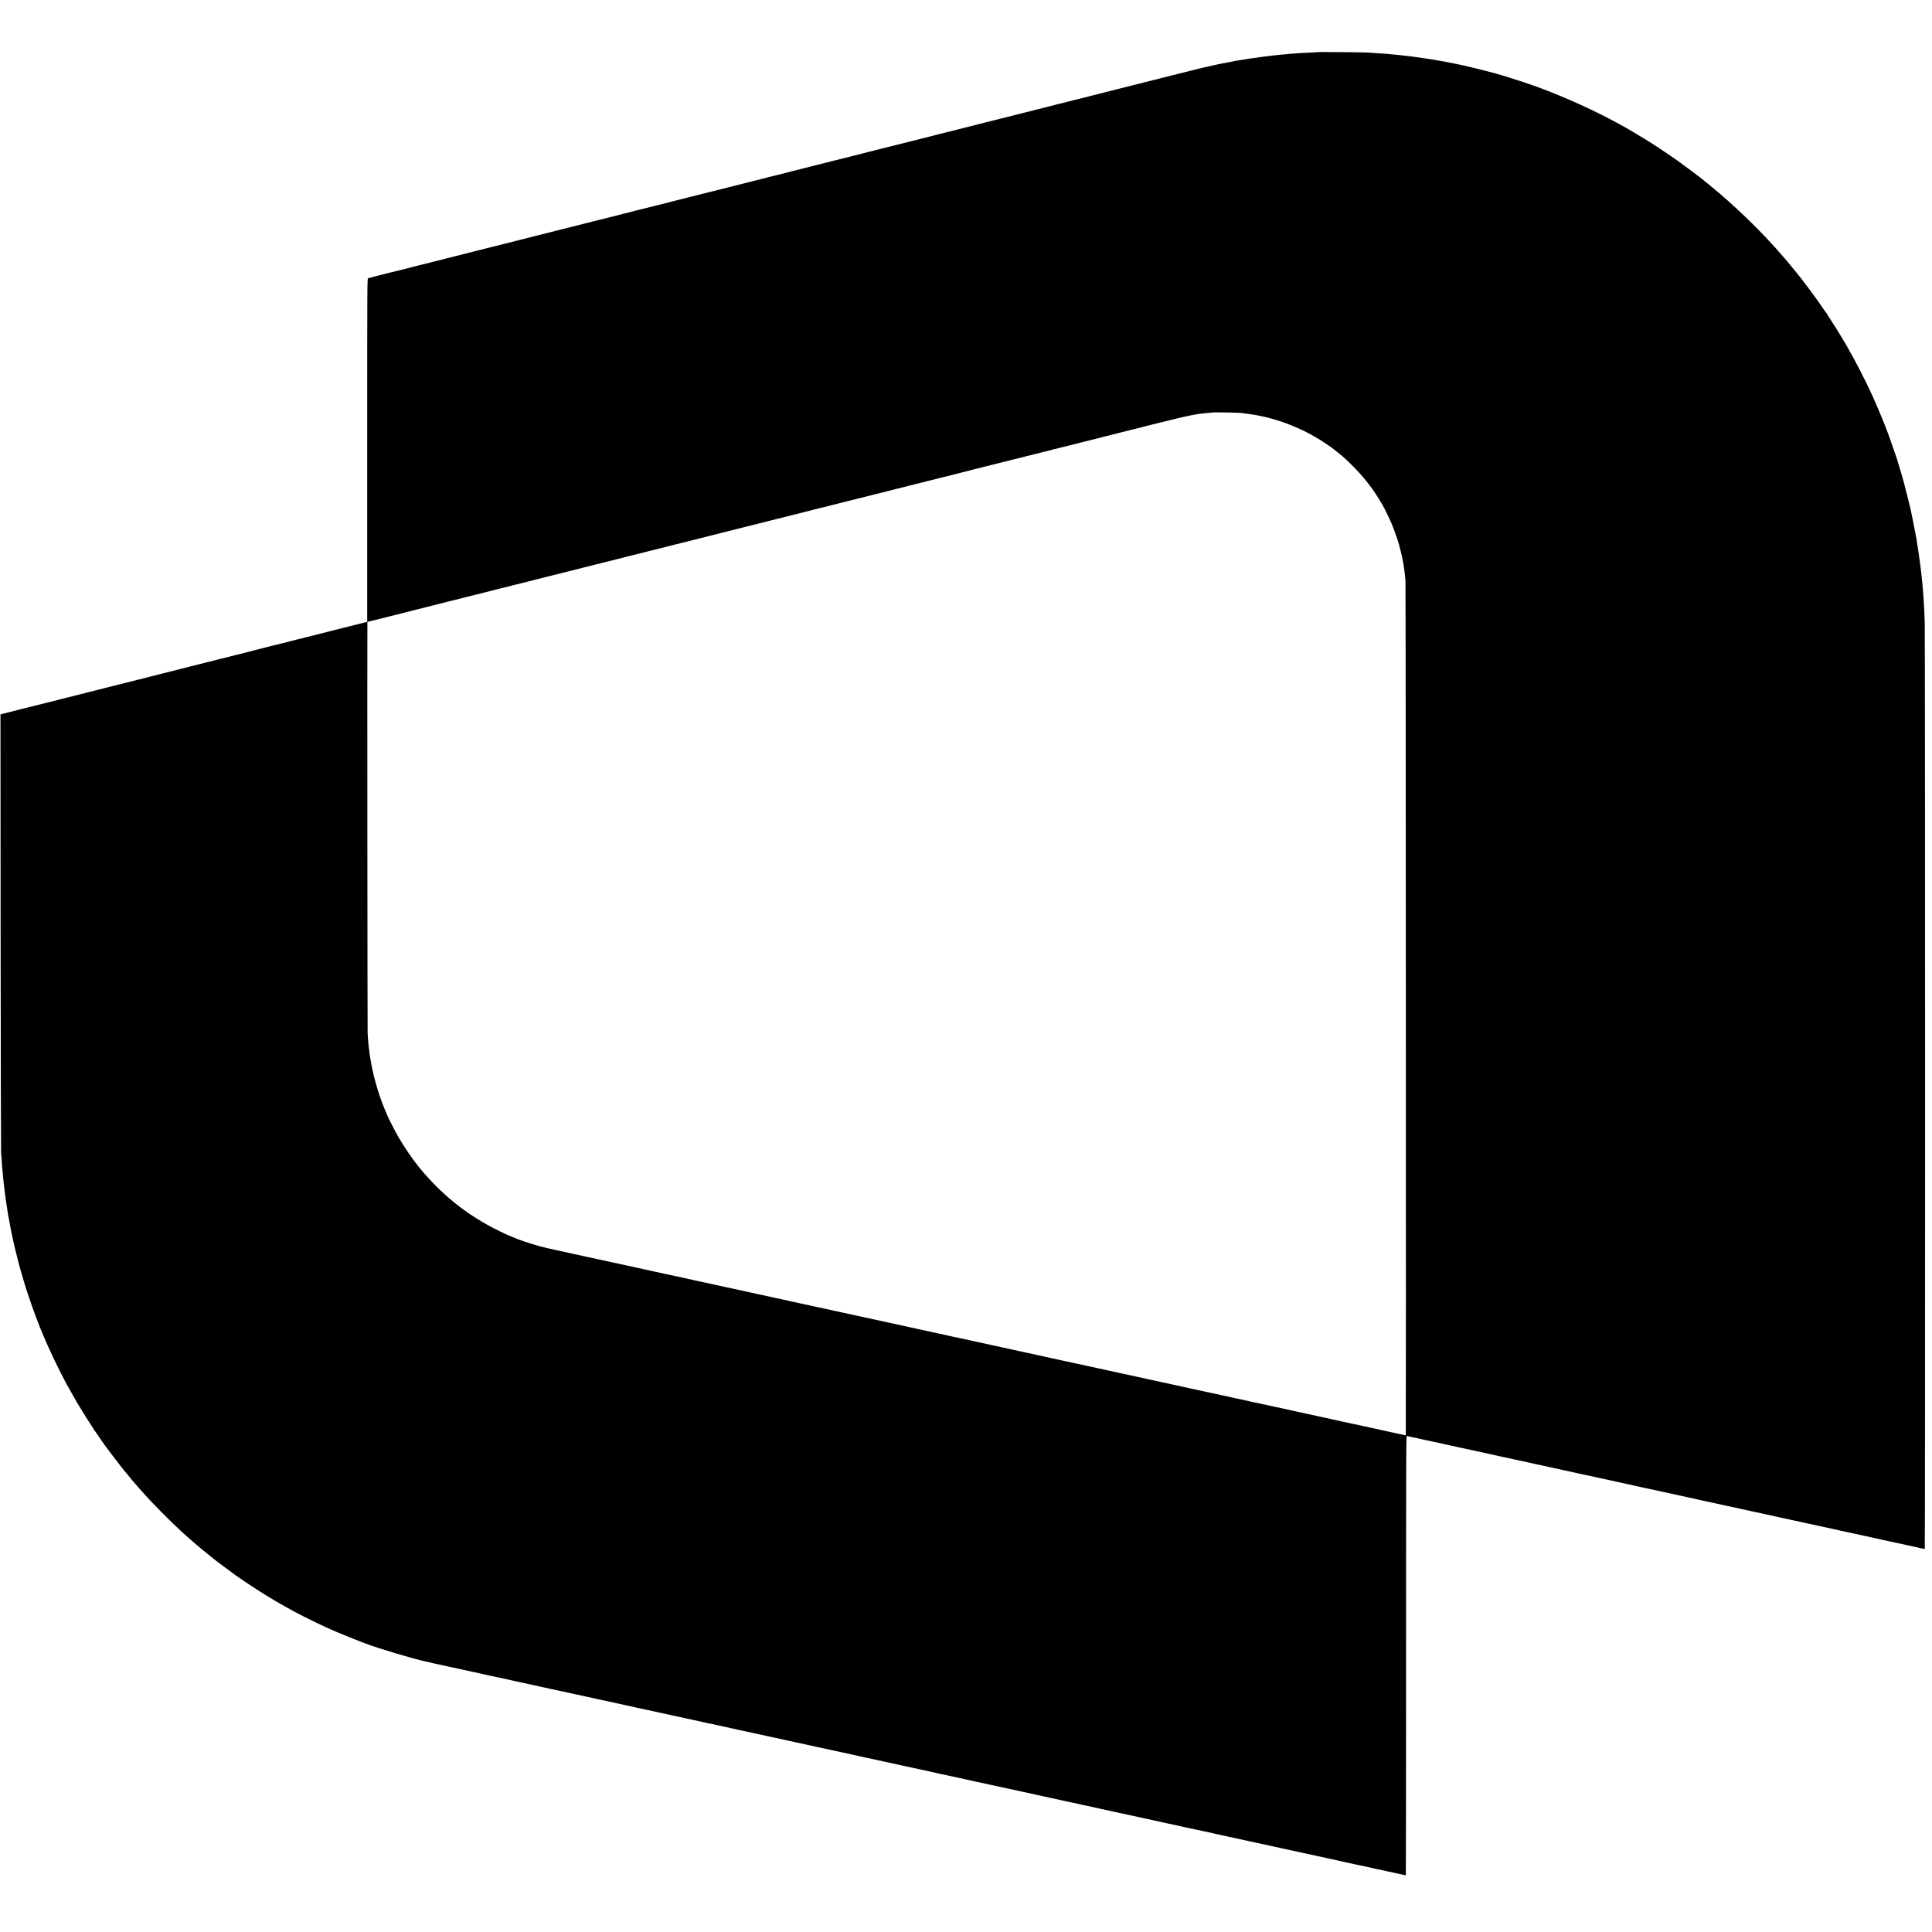 <?xml version="1.0" standalone="no"?>
<!DOCTYPE svg PUBLIC "-//W3C//DTD SVG 20010904//EN"
 "http://www.w3.org/TR/2001/REC-SVG-20010904/DTD/svg10.dtd">
<svg version="1.0" xmlns="http://www.w3.org/2000/svg"
 width="4096pt" height="4096pt" viewBox="0 0 4096 4096"
 preserveAspectRatio="xMidYMid meet">
<g transform="translate(0,4096) scale(0.1,-0.1)"
fill="#000000" stroke="none">
<path d="M27928 39855 c-2 -2 -66 -6 -143 -10 -77 -3 -162 -8 -190 -9 -27 -2
-102 -7 -165 -11 -63 -4 -117 -8 -120 -10 -3 -2 -50 -6 -104 -10 -55 -4 -107
-8 -115 -10 -9 -1 -43 -6 -76 -9 -82 -9 -145 -17 -175 -21 -14 -2 -50 -7 -80
-10 -30 -3 -62 -8 -70 -10 -8 -2 -37 -6 -65 -10 -94 -11 -163 -21 -240 -35
-27 -5 -70 -12 -95 -15 -25 -4 -67 -11 -95 -16 -27 -6 -61 -12 -75 -15 -14 -2
-70 -13 -125 -24 -55 -11 -114 -22 -132 -25 -18 -3 -92 -19 -165 -36 -73 -16
-143 -32 -156 -35 -13 -3 -60 -14 -105 -25 -45 -11 -89 -22 -97 -24 -8 -2
-161 -40 -340 -85 -179 -45 -332 -83 -340 -85 -8 -2 -96 -25 -195 -50 -99 -25
-191 -48 -205 -51 -14 -3 -39 -9 -56 -15 -17 -5 -40 -11 -50 -13 -17 -4 -78
-19 -124 -30 -235 -60 -1186 -301 -1212 -307 -21 -5 -55 -13 -75 -18 -21 -5
-155 -39 -298 -75 -143 -37 -268 -69 -278 -71 -17 -4 -433 -109 -977 -246
-151 -39 -282 -71 -290 -73 -75 -18 -552 -139 -575 -146 -16 -5 -41 -11 -55
-14 -14 -3 -106 -26 -205 -51 -99 -25 -191 -48 -205 -51 -14 -3 -34 -8 -45
-11 -11 -4 -24 -8 -30 -9 -5 -1 -48 -12 -95 -24 -47 -12 -92 -23 -100 -25 -8
-2 -204 -51 -435 -110 -231 -58 -431 -108 -445 -111 -14 -3 -38 -9 -55 -14
-27 -8 -338 -87 -375 -95 -8 -2 -123 -31 -255 -65 -132 -33 -249 -63 -260 -65
-11 -2 -81 -19 -155 -38 -74 -20 -344 -88 -600 -152 -256 -64 -485 -122 -510
-130 -25 -8 -58 -16 -75 -19 -16 -3 -82 -18 -145 -35 -150 -39 -871 -222 -890
-226 -8 -2 -170 -42 -360 -90 -190 -48 -352 -88 -360 -90 -8 -2 -168 -42 -355
-90 -187 -47 -347 -88 -355 -90 -8 -2 -62 -15 -120 -30 -127 -32 -220 -55
-240 -60 -8 -1 -35 -8 -60 -15 -25 -7 -52 -14 -60 -15 -8 -2 -60 -16 -115 -30
-55 -15 -111 -29 -125 -31 -14 -3 -34 -8 -45 -11 -11 -4 -24 -8 -30 -9 -5 -1
-138 -34 -295 -74 -157 -39 -292 -73 -300 -75 -8 -2 -285 -72 -615 -155 -330
-84 -607 -154 -615 -155 -8 -2 -96 -25 -195 -50 -99 -26 -188 -48 -198 -50
-10 -2 -27 -7 -37 -10 -10 -3 -28 -8 -39 -10 -12 -2 -49 -11 -84 -20 -34 -9
-69 -18 -77 -20 -8 -2 -107 -27 -220 -55 -113 -28 -212 -53 -220 -55 -8 -2
-168 -42 -355 -90 -187 -47 -347 -88 -355 -90 -75 -18 -267 -66 -595 -150 -77
-20 -151 -39 -165 -41 -14 -3 -50 -12 -80 -20 -30 -8 -62 -16 -70 -19 -8 -2
-197 -49 -420 -104 -223 -56 -414 -105 -425 -110 -20 -8 -20 -18 -20 -3646 l0
-3639 -250 -63 c-138 -34 -259 -65 -270 -67 -11 -2 -47 -12 -80 -21 -33 -9
-71 -18 -85 -21 -14 -3 -68 -16 -120 -30 -96 -26 -202 -53 -230 -59 -8 -1
-116 -29 -240 -60 -124 -31 -232 -58 -240 -60 -8 -2 -78 -20 -155 -40 -77 -19
-149 -37 -160 -40 -11 -3 -66 -16 -123 -31 -57 -14 -111 -27 -120 -29 -9 -2
-159 -41 -332 -85 -173 -45 -323 -83 -333 -86 -9 -2 -27 -6 -40 -9 -12 -3
-166 -41 -342 -86 -176 -45 -327 -82 -335 -84 -18 -4 -959 -242 -1150 -291
-74 -19 -145 -37 -157 -40 -12 -2 -34 -9 -48 -14 -14 -5 -25 -8 -25 -5 0 2
-15 -1 -32 -6 -18 -6 -40 -12 -49 -14 -8 -2 -161 -40 -340 -85 -178 -45 -331
-83 -339 -85 -8 -2 -132 -33 -275 -70 -143 -36 -267 -68 -275 -70 -8 -2 -89
-22 -180 -45 -91 -23 -174 -43 -184 -45 -10 -3 -33 -9 -50 -14 -17 -6 -42 -12
-56 -15 -14 -3 -61 -14 -105 -26 -44 -11 -89 -23 -100 -25 -11 -3 -230 -58
-488 -122 l-467 -118 3 -4610 c2 -2535 7 -4639 10 -4675 3 -36 8 -105 11 -155
3 -49 8 -109 10 -132 3 -23 8 -77 11 -120 3 -43 7 -94 10 -113 2 -19 7 -69 11
-110 4 -41 8 -77 9 -80 1 -3 5 -36 9 -75 5 -38 10 -78 11 -87 2 -9 6 -43 10
-75 3 -32 8 -65 10 -73 2 -8 7 -37 10 -65 3 -27 7 -57 10 -65 2 -8 7 -37 10
-65 12 -82 12 -88 24 -150 16 -86 20 -106 27 -140 4 -16 8 -39 9 -50 1 -11 7
-45 13 -75 7 -30 14 -64 16 -75 12 -59 37 -179 52 -240 9 -39 17 -77 19 -85 6
-28 66 -264 95 -375 24 -89 61 -216 144 -490 2 -5 5 -17 9 -25 3 -8 24 -73 48
-145 72 -221 235 -657 299 -800 10 -22 29 -67 43 -100 90 -215 320 -694 432
-900 37 -68 219 -393 240 -427 5 -9 27 -45 48 -80 43 -72 36 -60 147 -238 46
-74 104 -163 127 -198 24 -35 43 -67 43 -72 0 -4 3 -10 8 -12 4 -2 27 -32 51
-68 50 -74 172 -250 183 -265 4 -5 74 -98 155 -205 81 -107 185 -242 232 -300
101 -125 299 -361 315 -375 6 -5 40 -44 76 -85 194 -223 599 -633 854 -865 35
-32 199 -178 222 -197 15 -13 32 -28 38 -33 31 -29 322 -269 401 -330 50 -38
95 -74 100 -78 6 -5 89 -67 185 -137 96 -71 186 -137 200 -148 57 -42 345
-235 485 -324 251 -158 458 -280 755 -441 217 -117 673 -338 820 -397 25 -10
70 -29 100 -43 75 -34 529 -215 555 -222 6 -1 23 -7 40 -14 201 -82 1041 -333
1260 -376 17 -3 35 -7 40 -9 34 -10 286 -66 355 -79 14 -3 45 -10 70 -16 25
-5 56 -12 70 -15 14 -2 88 -19 165 -36 153 -34 431 -95 510 -111 28 -6 77 -17
110 -25 74 -17 281 -62 315 -68 37 -7 209 -45 255 -56 44 -10 345 -76 385 -84
28 -5 154 -33 185 -41 11 -2 85 -18 165 -36 80 -17 154 -33 165 -35 11 -3 40
-9 65 -14 25 -5 97 -21 160 -35 63 -14 124 -27 135 -30 25 -5 215 -46 235 -50
72 -16 171 -38 250 -56 52 -11 104 -22 115 -25 11 -2 34 -7 50 -9 17 -3 57
-12 90 -20 62 -14 195 -44 230 -51 49 -10 304 -66 340 -75 22 -5 51 -12 65
-15 83 -16 132 -27 280 -59 91 -20 172 -38 180 -40 8 -2 112 -24 230 -50 118
-26 265 -57 325 -71 61 -13 184 -40 274 -59 90 -20 166 -37 170 -39 3 -2 28
-7 55 -10 27 -4 52 -9 56 -11 5 -3 113 -27 225 -50 11 -3 90 -20 175 -39 85
-19 166 -37 180 -40 39 -7 298 -63 370 -80 36 -8 81 -18 100 -21 19 -3 43 -8
52 -11 9 -3 25 -7 35 -9 69 -14 323 -69 393 -85 90 -21 388 -86 430 -94 43 -8
213 -46 255 -56 56 -13 415 -91 445 -96 14 -3 52 -11 85 -19 47 -11 286 -64
365 -80 8 -2 35 -8 60 -14 25 -5 56 -12 70 -15 14 -2 69 -14 124 -26 54 -12
106 -23 115 -25 36 -8 167 -37 181 -40 20 -5 209 -46 390 -85 326 -70 697
-151 730 -160 19 -5 50 -12 69 -15 19 -3 104 -21 189 -41 85 -19 169 -37 186
-40 17 -2 47 -9 66 -14 19 -5 46 -11 60 -14 52 -10 166 -35 180 -40 8 -3 29
-7 45 -10 25 -4 124 -24 200 -42 19 -5 83 -18 135 -30 14 -3 97 -21 185 -40
88 -20 171 -38 185 -40 13 -3 56 -12 95 -20 38 -9 122 -27 185 -41 63 -13 122
-26 130 -28 8 -2 69 -15 135 -30 66 -14 138 -30 160 -35 22 -5 114 -26 205
-45 91 -20 215 -47 275 -60 61 -13 121 -26 135 -29 14 -2 57 -11 95 -20 100
-24 146 -34 180 -40 17 -3 39 -8 50 -10 76 -18 173 -39 250 -56 50 -10 151
-32 225 -49 74 -16 146 -32 160 -35 14 -2 68 -14 120 -26 114 -25 277 -61 460
-100 74 -16 178 -38 230 -50 52 -12 104 -24 115 -26 35 -7 59 -12 105 -23 25
-5 56 -12 70 -15 67 -13 179 -38 210 -46 19 -5 51 -12 70 -15 19 -3 60 -12 90
-20 30 -7 71 -16 90 -19 19 -4 62 -12 95 -20 70 -16 339 -75 369 -80 12 -2 39
-9 61 -14 22 -6 56 -14 75 -17 19 -3 62 -12 95 -20 56 -13 176 -40 235 -51 14
-3 33 -7 42 -10 9 -3 27 -7 40 -9 13 -3 64 -14 113 -25 50 -11 101 -22 115
-24 14 -2 55 -11 91 -20 37 -8 78 -17 90 -20 107 -23 776 -168 1249 -272 19
-4 37 -8 40 -9 3 -1 23 -5 45 -9 22 -5 76 -17 120 -27 45 -10 92 -20 105 -23
14 -2 77 -16 140 -30 63 -15 124 -28 135 -31 91 -18 226 -48 255 -55 19 -5 51
-12 70 -15 19 -3 55 -11 80 -16 25 -6 65 -15 90 -20 25 -6 65 -15 90 -20 25
-6 63 -15 85 -20 22 -5 126 -27 230 -49 105 -23 238 -52 298 -65 59 -14 110
-25 112 -25 3 0 5 2097 5 4661 0 4434 1 4660 18 4655 18 -5 200 -45 242 -52
14 -3 43 -10 65 -16 22 -6 54 -12 70 -15 17 -3 89 -18 160 -34 72 -17 162 -36
200 -44 39 -8 111 -24 160 -35 50 -11 119 -27 155 -34 36 -8 130 -29 210 -46
80 -17 156 -34 170 -36 14 -3 54 -12 90 -20 36 -8 148 -33 250 -55 102 -22
192 -42 200 -44 39 -9 248 -54 270 -59 14 -2 88 -18 165 -35 77 -17 149 -33
160 -35 11 -3 40 -9 65 -15 25 -5 56 -12 70 -15 14 -3 34 -7 45 -10 11 -2 85
-18 165 -36 80 -17 163 -35 185 -40 32 -8 435 -96 527 -116 13 -3 41 -9 63
-13 22 -5 72 -16 110 -24 39 -8 167 -36 285 -62 247 -54 244 -54 410 -90 69
-15 133 -29 143 -31 9 -2 27 -6 40 -9 79 -17 221 -48 272 -60 33 -8 95 -21
137 -30 43 -8 115 -24 160 -34 46 -11 130 -29 188 -41 58 -12 112 -24 120 -26
35 -8 159 -35 380 -83 129 -28 253 -55 275 -61 22 -5 146 -32 275 -60 129 -28
253 -55 275 -60 35 -9 229 -50 297 -64 13 -3 75 -16 138 -31 63 -14 126 -28
140 -30 14 -3 138 -30 275 -60 138 -31 261 -58 275 -61 13 -3 56 -12 95 -20
38 -9 81 -18 95 -20 14 -3 33 -7 42 -10 10 -3 28 -7 40 -10 13 -2 32 -6 43 -8
11 -3 65 -14 120 -26 55 -12 116 -26 135 -30 175 -38 470 -103 490 -106 14 -3
45 -10 70 -15 25 -6 52 -12 60 -14 9 -2 69 -15 135 -30 134 -30 147 -33 190
-41 17 -3 57 -12 90 -19 53 -13 165 -38 590 -130 61 -13 182 -40 270 -59 88
-19 172 -37 188 -40 15 -2 35 -7 45 -10 9 -3 31 -8 47 -11 68 -13 83 -16 140
-30 93 -22 203 -45 212 -45 10 0 8 19328 -1 19640 -4 118 -8 242 -11 275 -2
33 -6 110 -10 170 -3 61 -8 126 -10 145 -2 19 -6 76 -9 125 -4 50 -8 101 -10
115 -3 14 -7 57 -10 95 -4 39 -8 81 -10 95 -3 14 -7 52 -10 85 -4 33 -8 71
-10 85 -3 14 -7 50 -11 80 -3 30 -19 145 -36 255 -17 110 -33 216 -36 235 -7
46 -96 499 -122 620 -22 99 -94 388 -131 525 -12 44 -23 88 -25 97 -5 24 -95
329 -102 348 -9 21 -9 21 -17 55 -4 17 -10 37 -13 45 -3 8 -34 98 -68 200 -62
184 -154 438 -180 495 -7 17 -16 41 -20 55 -4 14 -18 48 -31 77 -13 28 -24 54
-24 58 0 7 -166 395 -210 490 -143 310 -363 739 -497 968 -35 60 -63 110 -63
113 0 3 -13 25 -30 49 -16 24 -30 46 -30 48 0 2 -27 49 -61 103 -34 55 -69
112 -78 127 -9 15 -58 91 -108 169 -51 78 -93 145 -93 149 0 4 -3 9 -8 11 -4
2 -28 35 -54 73 -26 39 -65 96 -87 127 -22 32 -57 81 -78 110 -53 77 -266 360
-340 453 -35 44 -70 87 -76 95 -33 42 -192 236 -197 240 -3 3 -48 54 -100 115
-52 60 -102 117 -110 126 -8 8 -49 53 -90 99 -347 387 -875 890 -1285 1225
-61 49 -112 92 -115 95 -3 3 -25 21 -50 40 -25 19 -47 37 -50 40 -19 19 -374
285 -530 397 -148 105 -510 347 -613 409 -27 16 -59 36 -72 44 -18 12 -190
116 -265 160 -501 298 -1176 622 -1795 862 -126 49 -237 91 -245 93 -8 2 -60
20 -115 40 -137 50 -648 212 -725 231 -8 2 -49 13 -90 24 -169 47 -637 160
-720 175 -17 3 -62 12 -100 20 -38 8 -84 17 -102 20 -18 3 -40 8 -48 10 -8 2
-31 7 -50 10 -19 3 -60 10 -90 15 -131 24 -219 38 -270 45 -25 4 -85 12 -135
20 -49 8 -115 17 -145 20 -30 3 -62 8 -70 10 -8 2 -49 7 -90 10 -41 4 -84 9
-94 11 -11 2 -49 6 -85 9 -36 3 -84 7 -106 10 -117 12 -157 16 -230 20 -44 3
-114 7 -155 10 -41 3 -115 8 -165 11 -97 6 -1051 14 -1057 9z m-1613 -7650
c22 -3 90 -13 150 -21 61 -8 121 -16 135 -19 14 -3 41 -8 60 -11 19 -3 64 -13
100 -21 36 -8 73 -16 82 -18 39 -8 217 -58 283 -80 270 -89 547 -213 760 -340
44 -27 89 -53 100 -59 23 -13 232 -153 249 -167 6 -5 47 -37 91 -71 44 -35 85
-67 91 -73 6 -5 30 -26 54 -45 25 -19 108 -98 185 -175 271 -268 469 -526 658
-855 48 -84 159 -314 200 -415 72 -175 157 -432 173 -523 3 -14 7 -29 9 -32 2
-4 7 -22 10 -41 3 -19 10 -50 15 -69 5 -19 12 -48 15 -65 3 -16 8 -43 11 -60
3 -16 7 -39 9 -50 7 -52 17 -122 21 -145 2 -14 6 -54 10 -90 3 -36 8 -78 11
-95 7 -33 13 -18135 7 -18135 -2 0 -57 12 -122 26 -64 14 -128 28 -142 30 -14
3 -63 14 -110 24 -137 31 -453 100 -480 106 -23 4 -124 26 -275 59 -33 7 -125
27 -205 44 -80 17 -185 41 -233 52 -48 11 -100 23 -114 25 -33 6 -425 91 -478
104 -22 5 -105 23 -185 40 -137 30 -240 52 -390 86 -36 8 -75 16 -86 19 -12 2
-117 24 -234 50 -117 26 -222 48 -234 50 -21 5 -114 25 -221 50 -33 8 -76 17
-95 20 -19 3 -51 10 -70 15 -19 5 -46 11 -60 14 -14 2 -99 21 -190 41 -240 52
-442 96 -465 100 -11 3 -90 20 -175 39 -85 19 -166 37 -180 39 -14 3 -43 10
-65 15 -22 6 -53 13 -70 15 -16 3 -52 10 -80 17 -27 6 -59 13 -70 16 -34 6
-118 25 -160 34 -22 6 -166 37 -320 70 -154 33 -298 65 -320 70 -42 9 -126 28
-160 34 -54 11 -308 67 -370 81 -38 9 -79 19 -90 21 -11 2 -31 6 -45 9 -14 3
-34 7 -45 9 -11 3 -60 13 -110 25 -49 11 -101 22 -115 25 -14 2 -54 11 -90 20
-36 8 -78 17 -95 20 -16 3 -70 14 -120 26 -49 11 -103 23 -120 26 -16 3 -46 9
-65 14 -19 5 -49 11 -66 14 -16 3 -90 19 -163 36 -73 16 -143 32 -155 34 -23
5 -159 35 -301 66 -49 11 -101 22 -115 25 -14 2 -74 16 -135 29 -60 14 -121
27 -135 30 -14 2 -65 13 -115 25 -49 11 -101 22 -115 25 -14 3 -108 23 -210
46 -102 22 -228 49 -280 61 -52 11 -102 22 -110 24 -13 3 -45 10 -180 40 -8 2
-49 10 -91 19 -42 9 -83 18 -90 20 -8 3 -30 7 -50 10 -20 3 -42 8 -50 10 -8 3
-25 7 -39 10 -14 2 -55 11 -91 20 -37 8 -78 17 -90 20 -13 3 -44 9 -69 14 -25
6 -67 15 -95 21 -54 11 -66 14 -135 30 -25 5 -56 12 -70 15 -14 2 -77 16 -140
30 -63 15 -126 29 -140 31 -51 10 -605 131 -665 145 -48 12 -307 68 -350 76
-16 3 -66 14 -110 24 -72 17 -242 54 -304 66 -12 3 -51 11 -85 19 -33 8 -72
16 -86 19 -14 3 -56 12 -95 21 -121 27 -228 50 -285 61 -14 3 -45 10 -70 15
-25 6 -52 12 -60 14 -197 43 -382 83 -415 89 -11 2 -40 9 -65 15 -142 33 -178
41 -205 46 -38 6 -49 9 -165 35 -52 12 -104 23 -115 26 -25 5 -128 27 -135 29
-3 1 -23 5 -45 9 -22 5 -65 14 -95 22 -30 7 -71 16 -90 19 -19 3 -51 10 -70
15 -19 5 -46 11 -60 14 -14 2 -55 11 -93 20 -37 9 -80 18 -96 21 -16 3 -89 18
-163 35 -143 31 -234 51 -598 130 -129 28 -262 57 -295 65 -33 8 -71 16 -85
19 -30 5 -478 102 -535 115 -22 6 -71 17 -110 25 -38 8 -144 32 -234 51 -89
20 -173 39 -185 41 -11 2 -93 20 -181 39 -88 20 -173 38 -190 41 -16 3 -131
28 -255 56 -124 27 -268 58 -320 69 -118 25 -102 22 -245 54 -66 15 -129 29
-140 31 -31 6 -107 22 -132 28 -59 14 -113 26 -143 31 -19 3 -71 15 -115 26
-44 10 -89 21 -100 24 -104 22 -426 122 -540 167 -27 11 -68 27 -90 36 -53 21
-123 50 -160 67 -747 339 -1331 786 -1854 1420 -131 159 -334 455 -450 658
-56 98 -221 419 -221 431 0 2 -13 33 -29 68 -129 287 -255 693 -316 1023 -13
69 -27 154 -31 180 -2 17 -6 41 -8 55 -3 14 -8 54 -11 90 -4 36 -8 72 -10 80
-4 15 -8 67 -21 260 -4 69 -9 8351 -5 8680 l1 46 198 49 c108 27 202 50 207
51 6 2 48 12 95 24 47 12 92 23 100 25 8 2 186 47 395 100 209 53 387 98 395
100 24 5 617 154 719 181 51 13 103 26 115 28 11 3 129 32 261 66 132 34 247
63 255 65 8 1 35 8 60 15 25 7 52 13 60 15 8 2 35 8 60 14 25 7 56 14 70 17
14 2 45 11 70 18 25 8 56 17 70 19 14 3 34 7 45 10 11 3 254 64 540 137 286
72 531 133 544 136 13 3 85 21 160 40 75 20 143 37 151 39 28 7 295 73 400
100 58 15 112 28 120 30 8 2 195 49 415 105 220 55 409 103 420 105 11 2 146
36 300 75 154 39 288 74 298 76 9 2 25 6 35 8 9 2 163 41 342 86 179 45 333
84 343 86 26 6 38 9 232 59 99 25 189 48 200 50 11 3 92 23 180 45 188 48 192
50 225 56 14 3 34 8 45 11 11 4 25 8 30 9 6 1 253 63 550 138 297 75 551 139
565 142 14 2 32 7 40 10 8 3 26 8 40 11 43 9 55 11 55 13 0 1 7 3 15 5 8 1 80
19 160 40 80 20 156 39 170 41 14 3 39 9 56 15 17 5 40 11 50 13 10 2 165 41
344 86 179 45 332 83 340 85 8 2 312 78 675 170 363 91 795 200 960 241 165
41 309 77 320 80 39 10 370 95 385 99 9 1 144 35 300 75 157 39 292 73 300 75
26 5 462 115 523 131 32 8 66 17 75 19 9 2 98 24 197 49 99 26 193 49 209 52
16 2 37 9 47 15 11 5 19 8 19 5 0 -2 40 6 90 20 49 13 100 26 112 28 13 3 203
51 423 106 220 56 407 103 415 105 8 2 159 40 335 85 176 44 331 83 345 86 14
3 59 14 100 25 41 11 82 22 90 24 12 3 110 27 200 50 758 190 924 224 1170
241 47 3 87 8 89 10 6 6 560 -4 606 -11z"/>
</g>
</svg>
